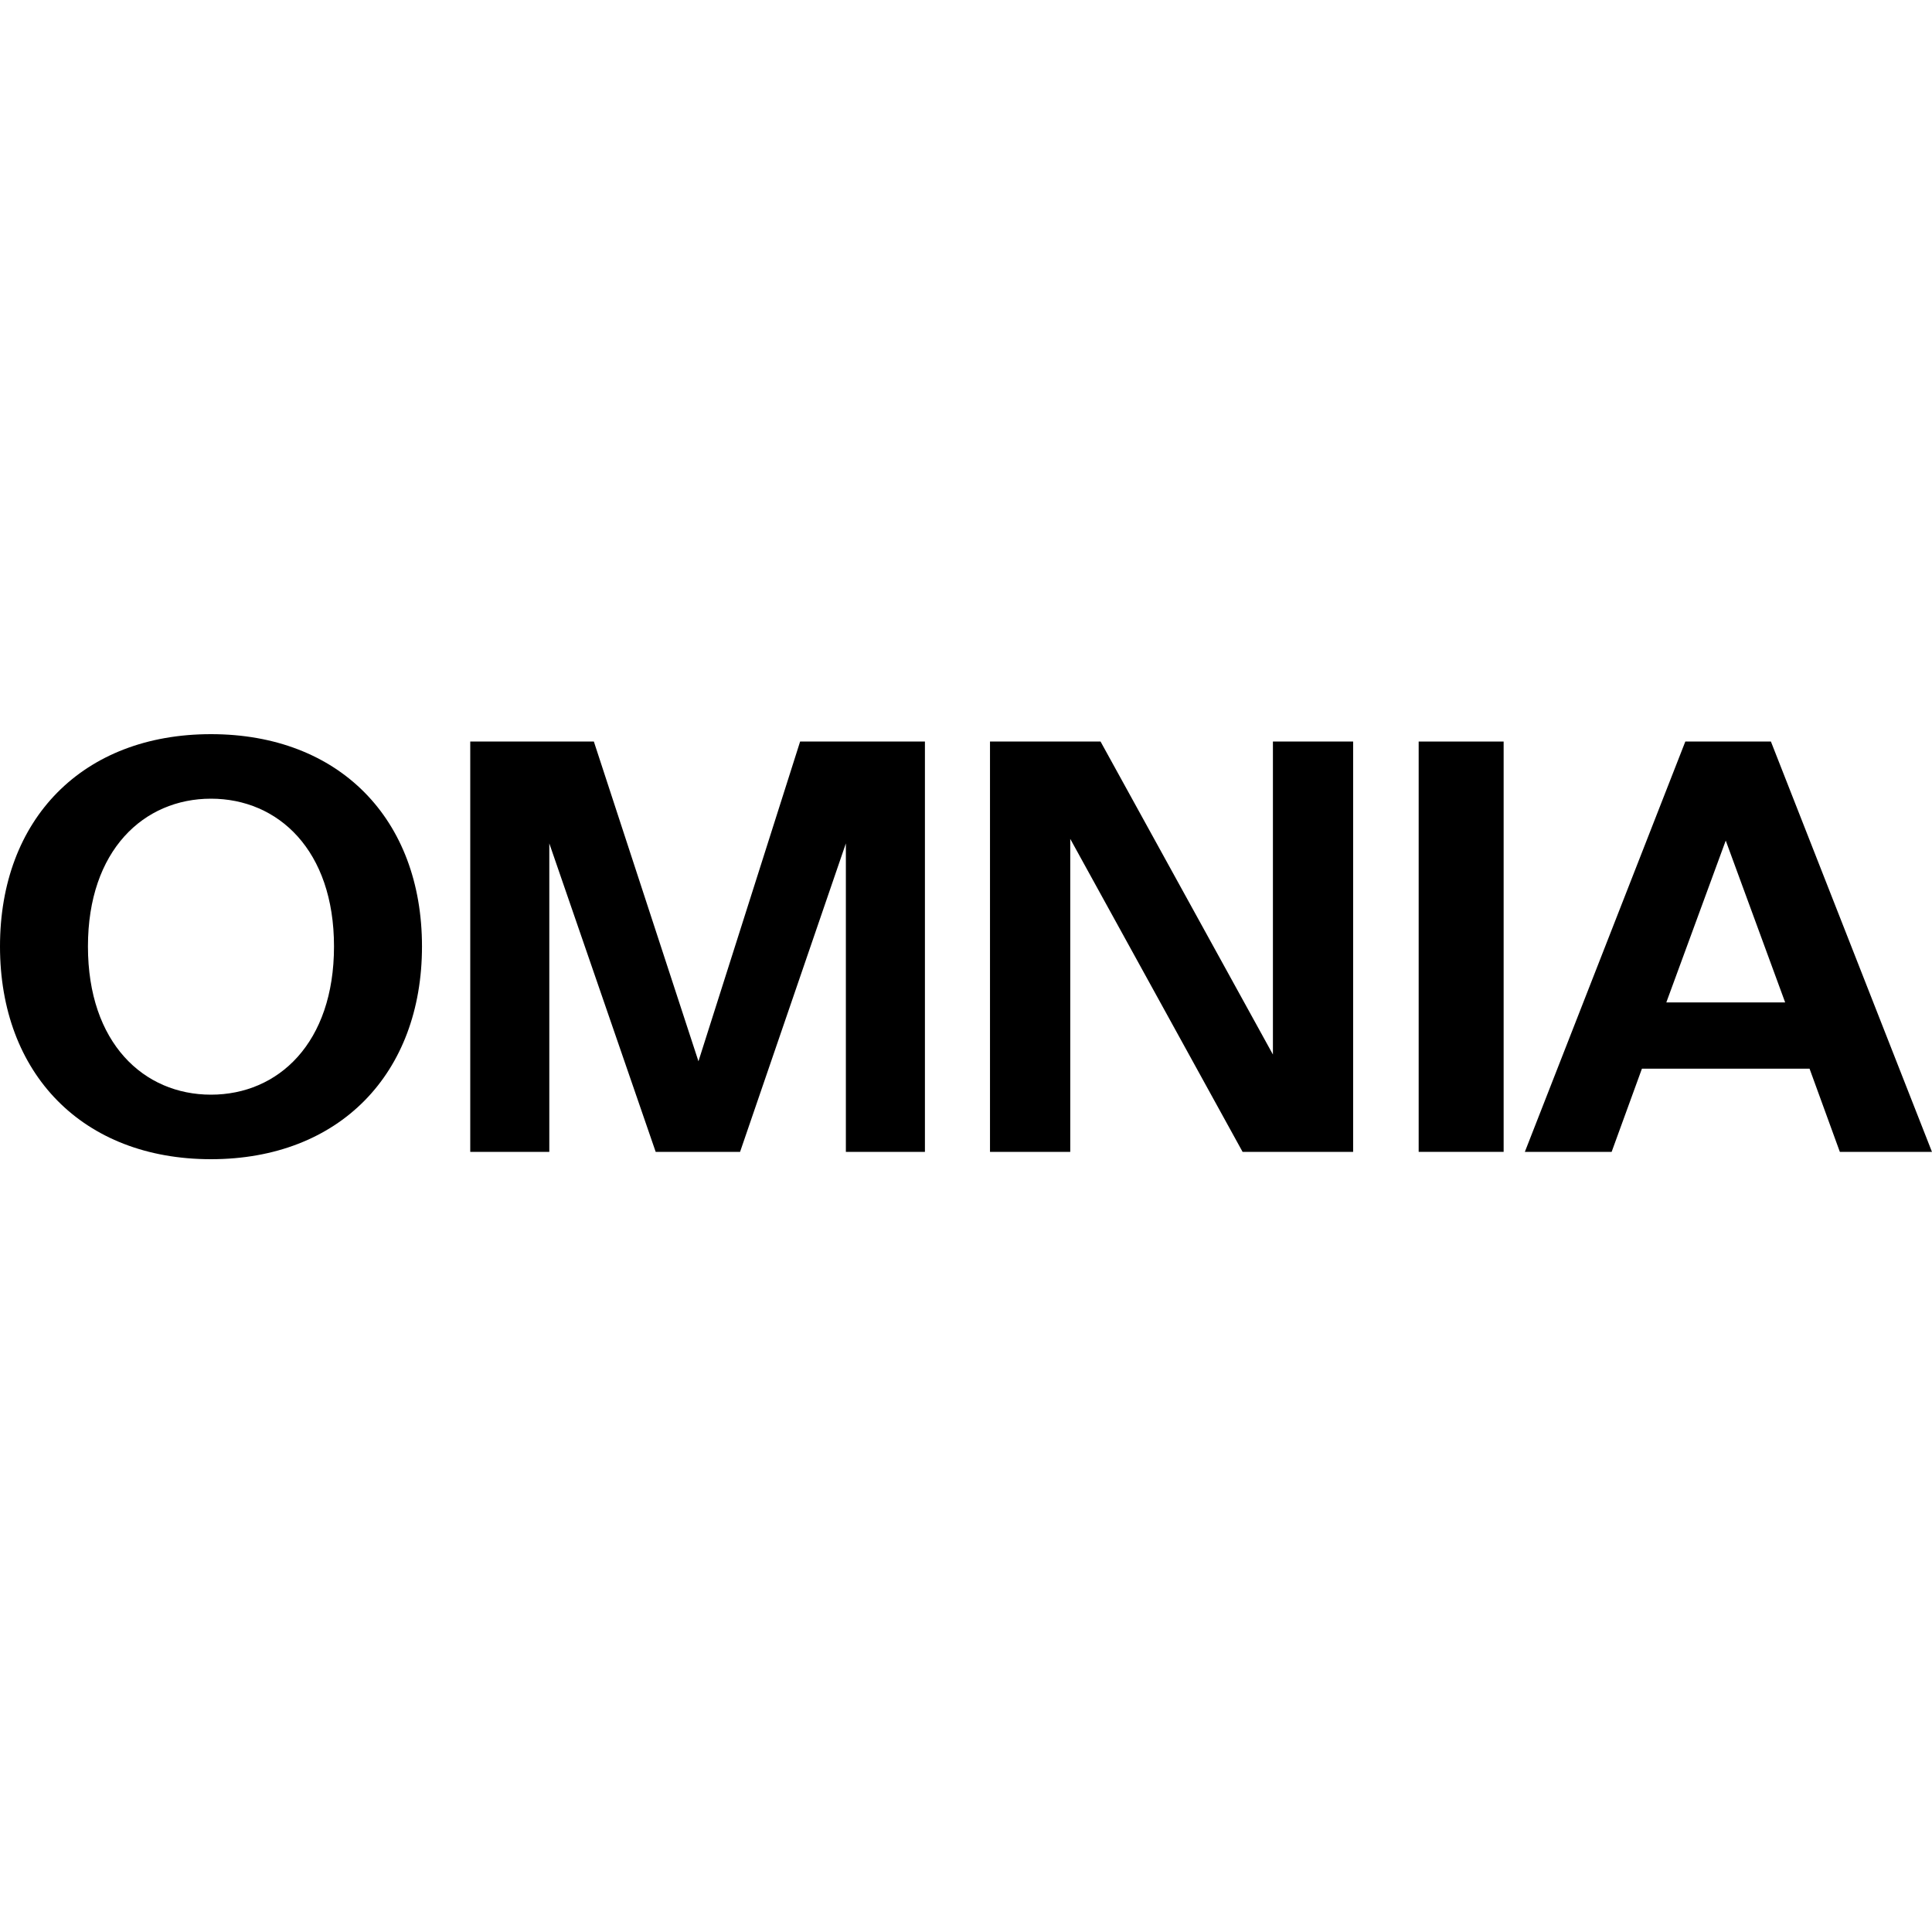 <svg width="50" height="50" viewBox="0 0 50 50" fill="none" xmlns="http://www.w3.org/2000/svg">

  <g mask="url(#mask0_4990_4045)">
    <path
      d="M2.276 24.493C2.276 22.003 3.722 20.67 5.46 20.67C7.199 20.67 8.644 22.003 8.644 24.493C8.644 26.997 7.199 28.33 5.46 28.33C3.722 28.33 2.276 26.997 2.276 24.493ZM10.921 24.493C10.921 21.197 8.783 19 5.46 19C2.138 19 0 21.197 0 24.493C0 27.788 2.138 30 5.46 30C8.783 30 10.921 27.788 10.921 24.493Z"
      fill="#000" />
    <path
      d="M19.153 29.81L21.891 21.827V29.81H23.937V19.191H20.707L18.076 27.466L15.369 19.191H12.17V29.81H14.216V21.827L16.969 29.81H19.153Z"
      fill="#000" />
    <path
      d="M35.019 29.81V19.191H32.943V27.291L28.482 19.191H25.621V29.81H27.698V21.71L32.158 29.81H35.019Z"
      fill="#000" />
    <path d="M38.914 19.191H36.715V29.81H38.914V19.191Z" fill="#000" />
    <path
      d="M39.463 29.81H41.709L42.493 27.657H46.831L47.615 29.81H49.999L45.831 19.191H43.616L39.463 29.81ZM44.662 21.754L46.2 25.943H43.124L44.662 21.754Z"
      fill="#000" />
  </g>
</svg>